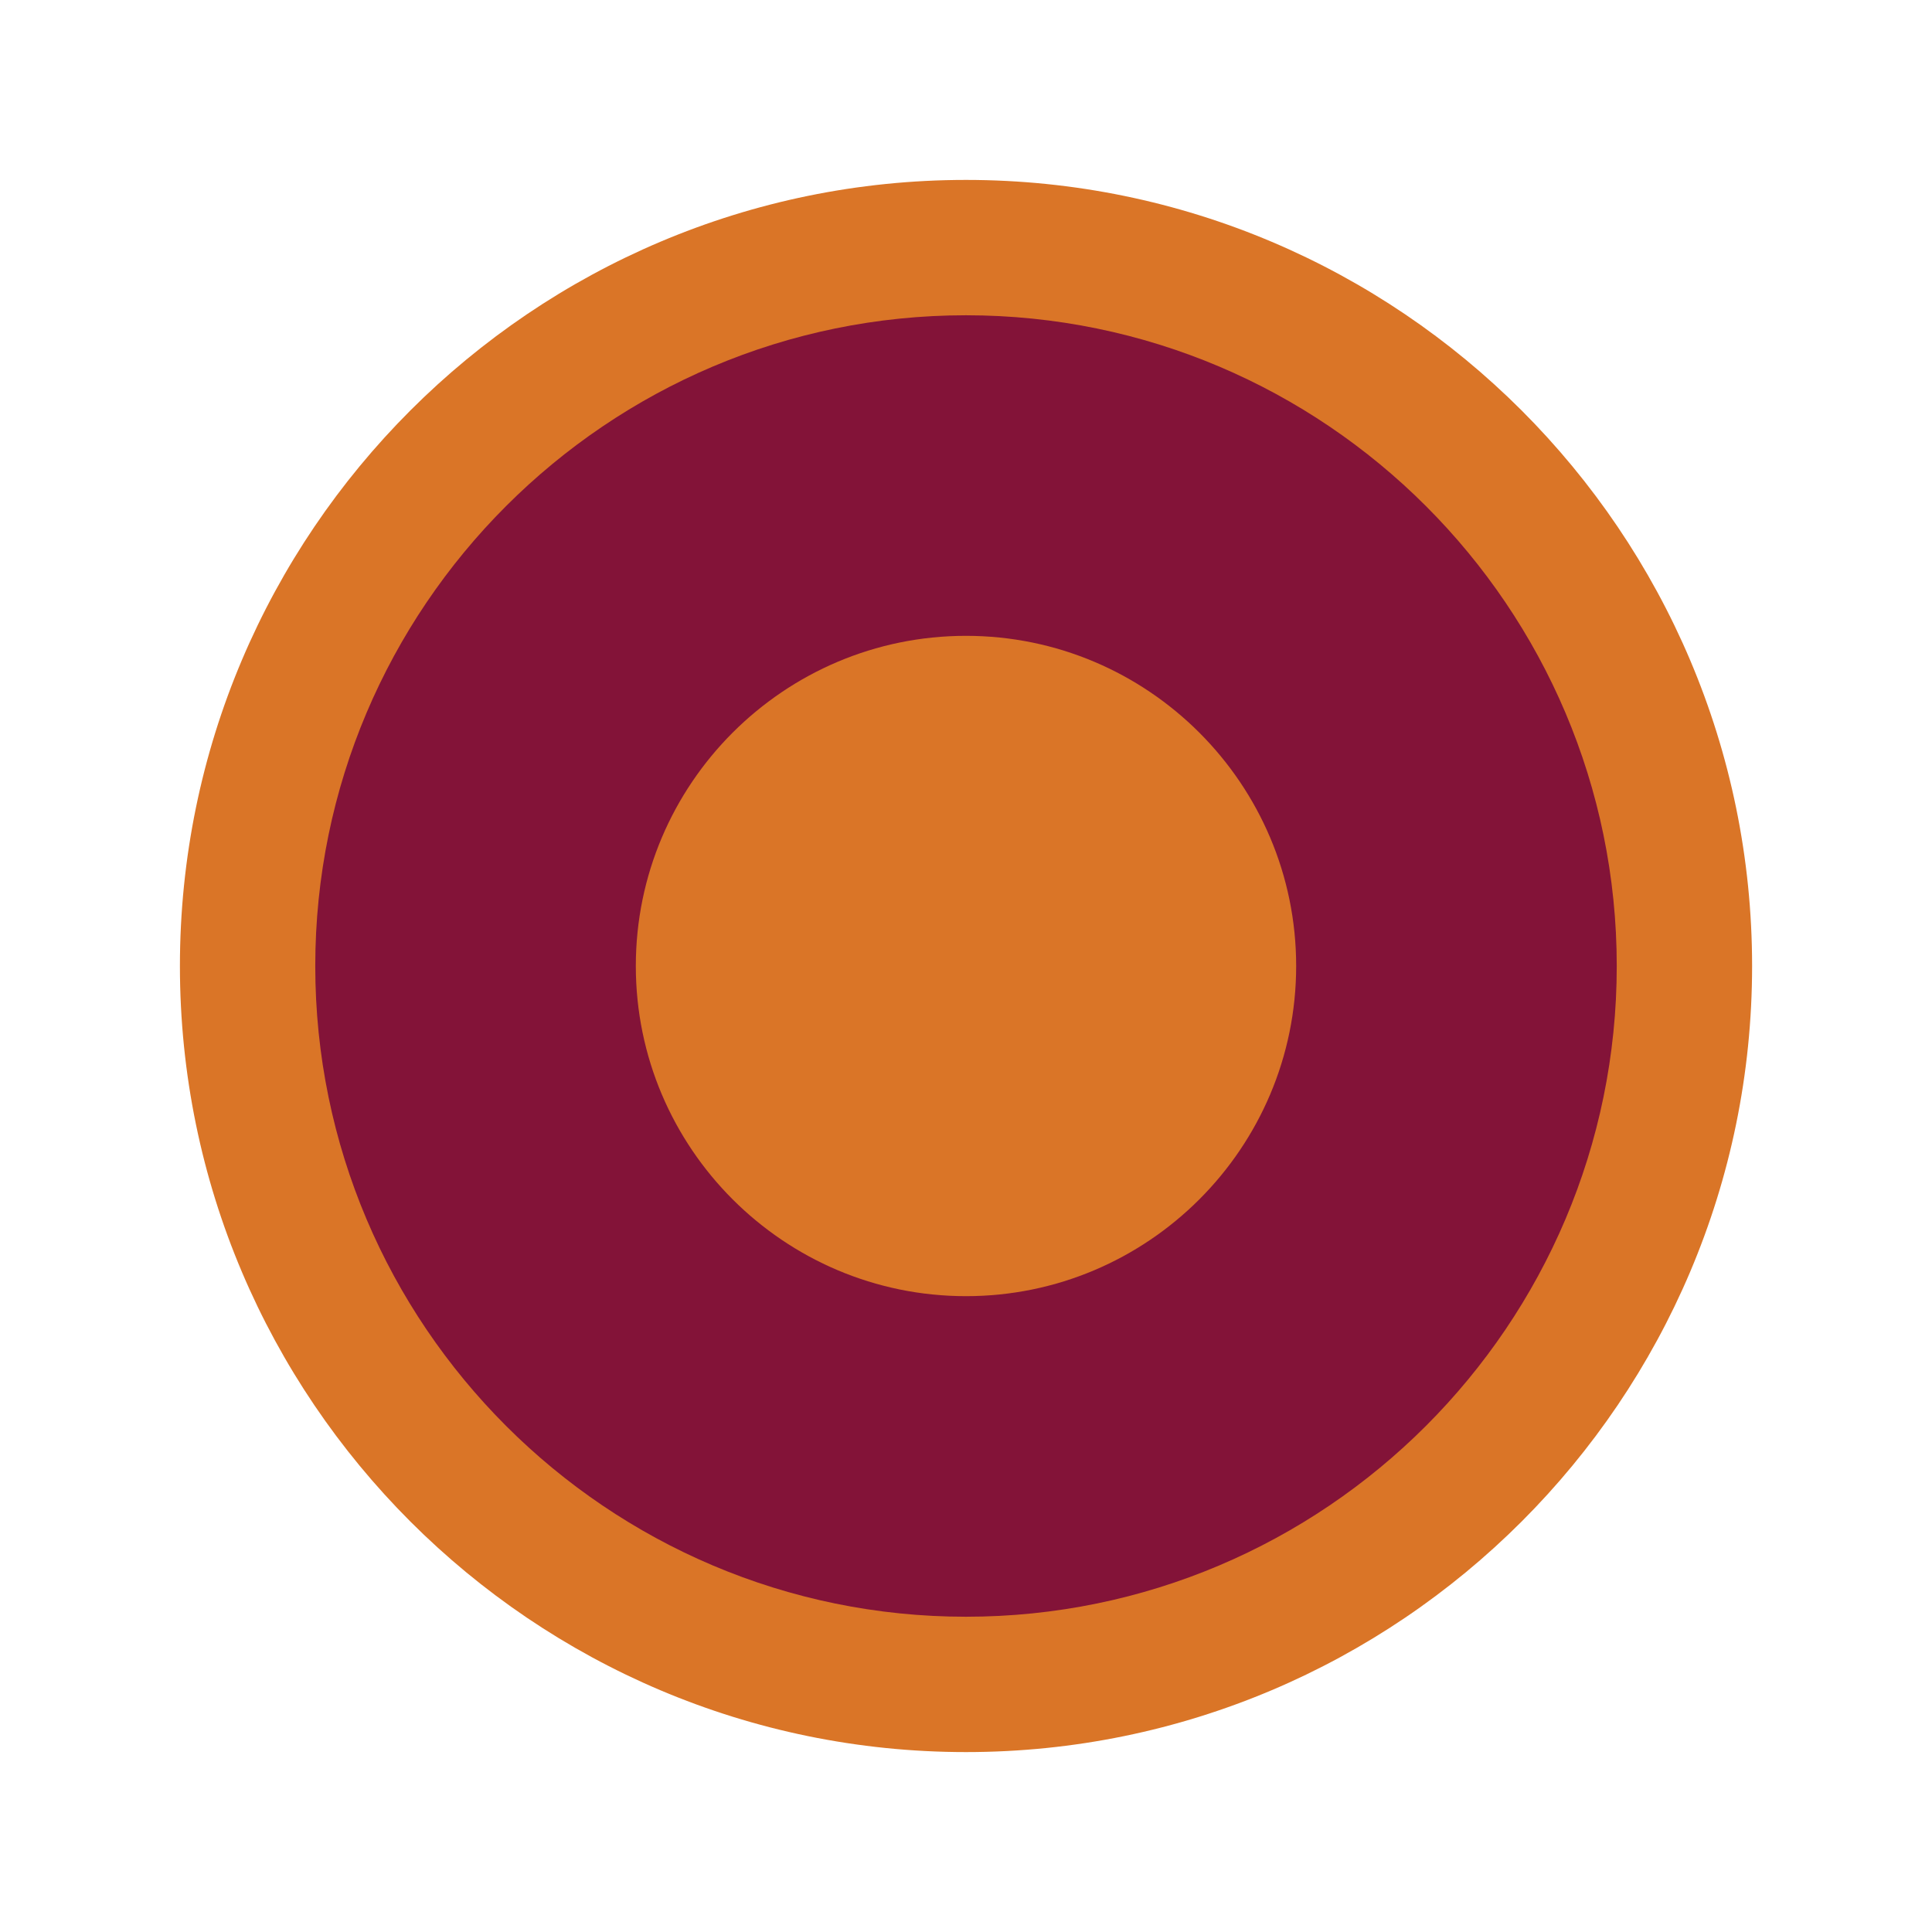 <?xml version="1.0" encoding="utf-8"?>
<!-- Generator: Adobe Illustrator 15.1.0, SVG Export Plug-In  -->
<!DOCTYPE svg PUBLIC "-//W3C//DTD SVG 1.1//EN" "http://www.w3.org/Graphics/SVG/1.1/DTD/svg11.dtd">
<svg version="1.1"
	 xmlns="http://www.w3.org/2000/svg" xmlns:xlink="http://www.w3.org/1999/xlink" xmlns:a="http://ns.adobe.com/AdobeSVGViewerExtensions/3.0/"
	 x="0px" y="0px" width="128px" height="128px" viewBox="-11.92 -11.92 128 128" enable-background="new -11.92 -11.92 128 128"
	 xml:space="preserve">
<defs>
</defs>
<path fill="#DA7527" d="M52.08,104.16C23.363,104.16,0,80.797,0,52.08S23.363,0,52.08,0c28.717,0,52.081,23.363,52.081,52.08
	S80.797,104.16,52.08,104.16z M52.08,13.183c-21.448,0-38.896,17.449-38.896,38.896c0,21.45,17.449,38.9,38.896,38.9
	s38.896-17.45,38.896-38.9C90.976,30.632,73.527,13.183,52.08,13.183z"/>
<path fill="#831338" d="M52.08,95.193c-23.772,0-43.113-19.341-43.113-43.113S28.308,8.967,52.08,8.967
	c23.773,0,43.114,19.341,43.114,43.113S75.853,95.193,52.08,95.193z"/>
<path fill="#DA7527" d="M52.079,73.954c-12.061,0-21.874-9.812-21.874-21.874c0-12.06,9.813-21.874,21.874-21.874
	c12.063,0,21.875,9.814,21.875,21.874C73.954,64.143,64.142,73.954,52.079,73.954z"/>
</svg>
